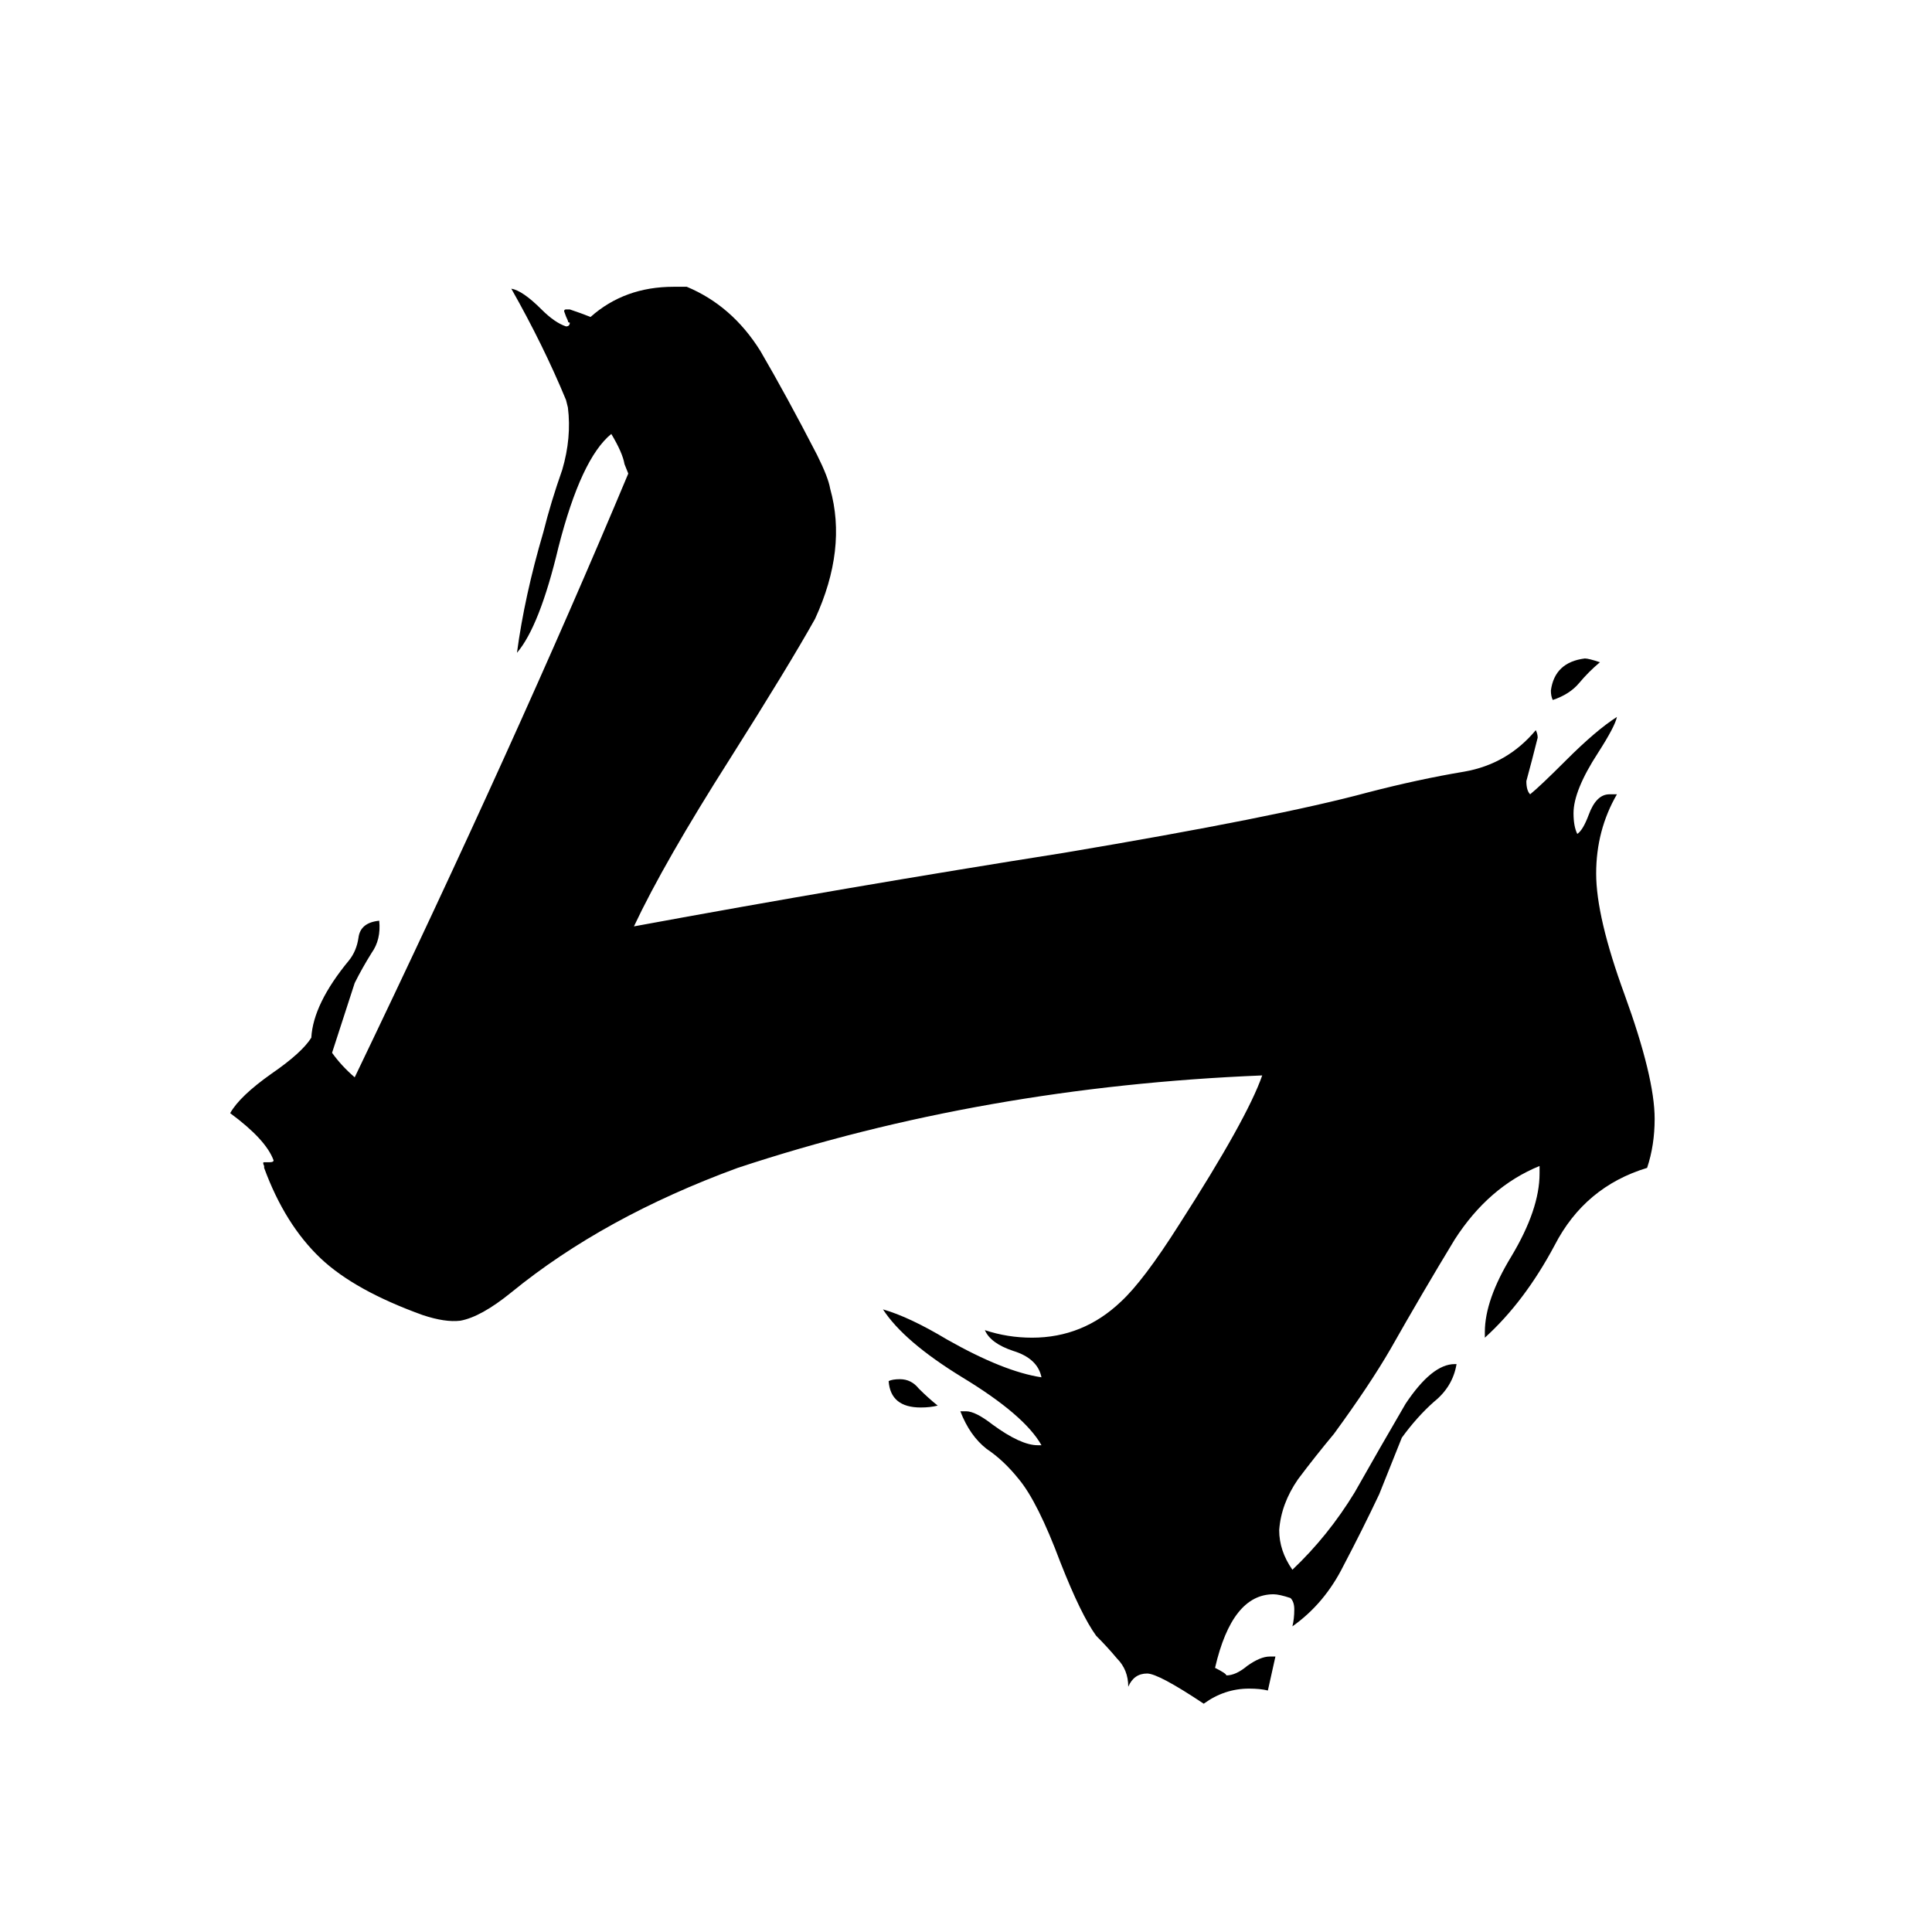 <svg xmlns="http://www.w3.org/2000/svg" viewBox="0 -800 1024 1024">
	<path fill="#000000" d="M336 -309Q450 -330 564 -348Q677 -367 725 -380Q752 -387 776 -391Q799 -395 814 -413Q815 -411 815 -409Q812 -397 809 -386Q809 -381 811 -379Q816 -383 830 -397Q846 -413 857 -420Q856 -415 847 -401Q834 -381 834 -369Q834 -362 836 -358Q839 -360 842 -368Q846 -379 853 -379H857Q846 -360 846 -337Q846 -314 861 -273Q877 -229 877 -207Q877 -193 873 -181Q840 -171 824 -140Q808 -110 787 -91V-94Q787 -111 801 -134Q816 -159 816 -178V-182Q789 -171 771 -143Q754 -115 737 -85Q726 -66 707 -40Q697 -28 688 -16Q679 -3 678 11Q678 22 685 32Q704 14 718 -9Q731 -32 745 -56Q759 -77 771 -77H772Q770 -65 760 -57Q751 -49 743 -38Q737 -23 731 -8Q722 11 712 30Q702 50 685 62Q686 58 686 53Q686 49 684 47Q678 45 675 45Q653 45 644 84Q650 87 650 88Q655 88 661 83Q668 78 673 78H676Q674 87 672 96Q668 95 662 95Q649 95 638 103Q614 87 608 87Q601 87 598 94Q598 85 592 79Q587 73 581 67Q573 56 562 28Q550 -4 540 -16Q532 -26 523 -32Q514 -39 509 -52H512Q517 -52 526 -45Q541 -34 550 -34H552Q543 -50 510 -70Q479 -89 468 -106Q482 -102 502 -90Q532 -73 552 -70Q550 -80 537 -84Q525 -88 522 -95Q534 -91 547 -91Q574 -91 594 -110Q606 -121 625 -151Q661 -207 669 -230Q521 -224 391 -181Q320 -155 271 -115Q255 -102 244 -100Q236 -99 224 -103Q188 -116 170 -133Q151 -151 140 -181V-182Q139 -184 140 -184H143Q145 -184 145 -185Q141 -196 122 -210Q127 -219 144 -231Q160 -242 165 -250Q166 -268 185 -291Q189 -296 190 -303Q191 -311 201 -312Q202 -302 197 -295Q192 -287 188 -279L176 -242Q181 -235 188 -229Q274 -408 333 -549L331 -554Q330 -560 324 -570Q308 -557 296 -510Q286 -468 274 -454Q278 -484 288 -518Q292 -534 298 -551Q303 -568 301 -584L300 -588Q288 -617 271 -647Q277 -646 287 -636Q294 -629 300 -627Q302 -627 302 -629Q301 -629 301 -630Q300 -632 299 -635Q299 -636 300 -636H302Q308 -634 313 -632Q331 -648 357 -648H364Q388 -638 403 -614Q417 -590 433 -559Q439 -547 440 -541Q449 -509 432 -472Q418 -447 387 -398Q352 -343 336 -309ZM848 -449Q842 -444 837 -438Q832 -432 823 -429Q822 -431 822 -434Q824 -449 840 -451Q842 -451 848 -449ZM497 -55Q493 -54 488 -54Q472 -54 471 -68Q473 -69 477 -69Q483 -69 487 -64Q492 -59 497 -55Z"/>
</svg>